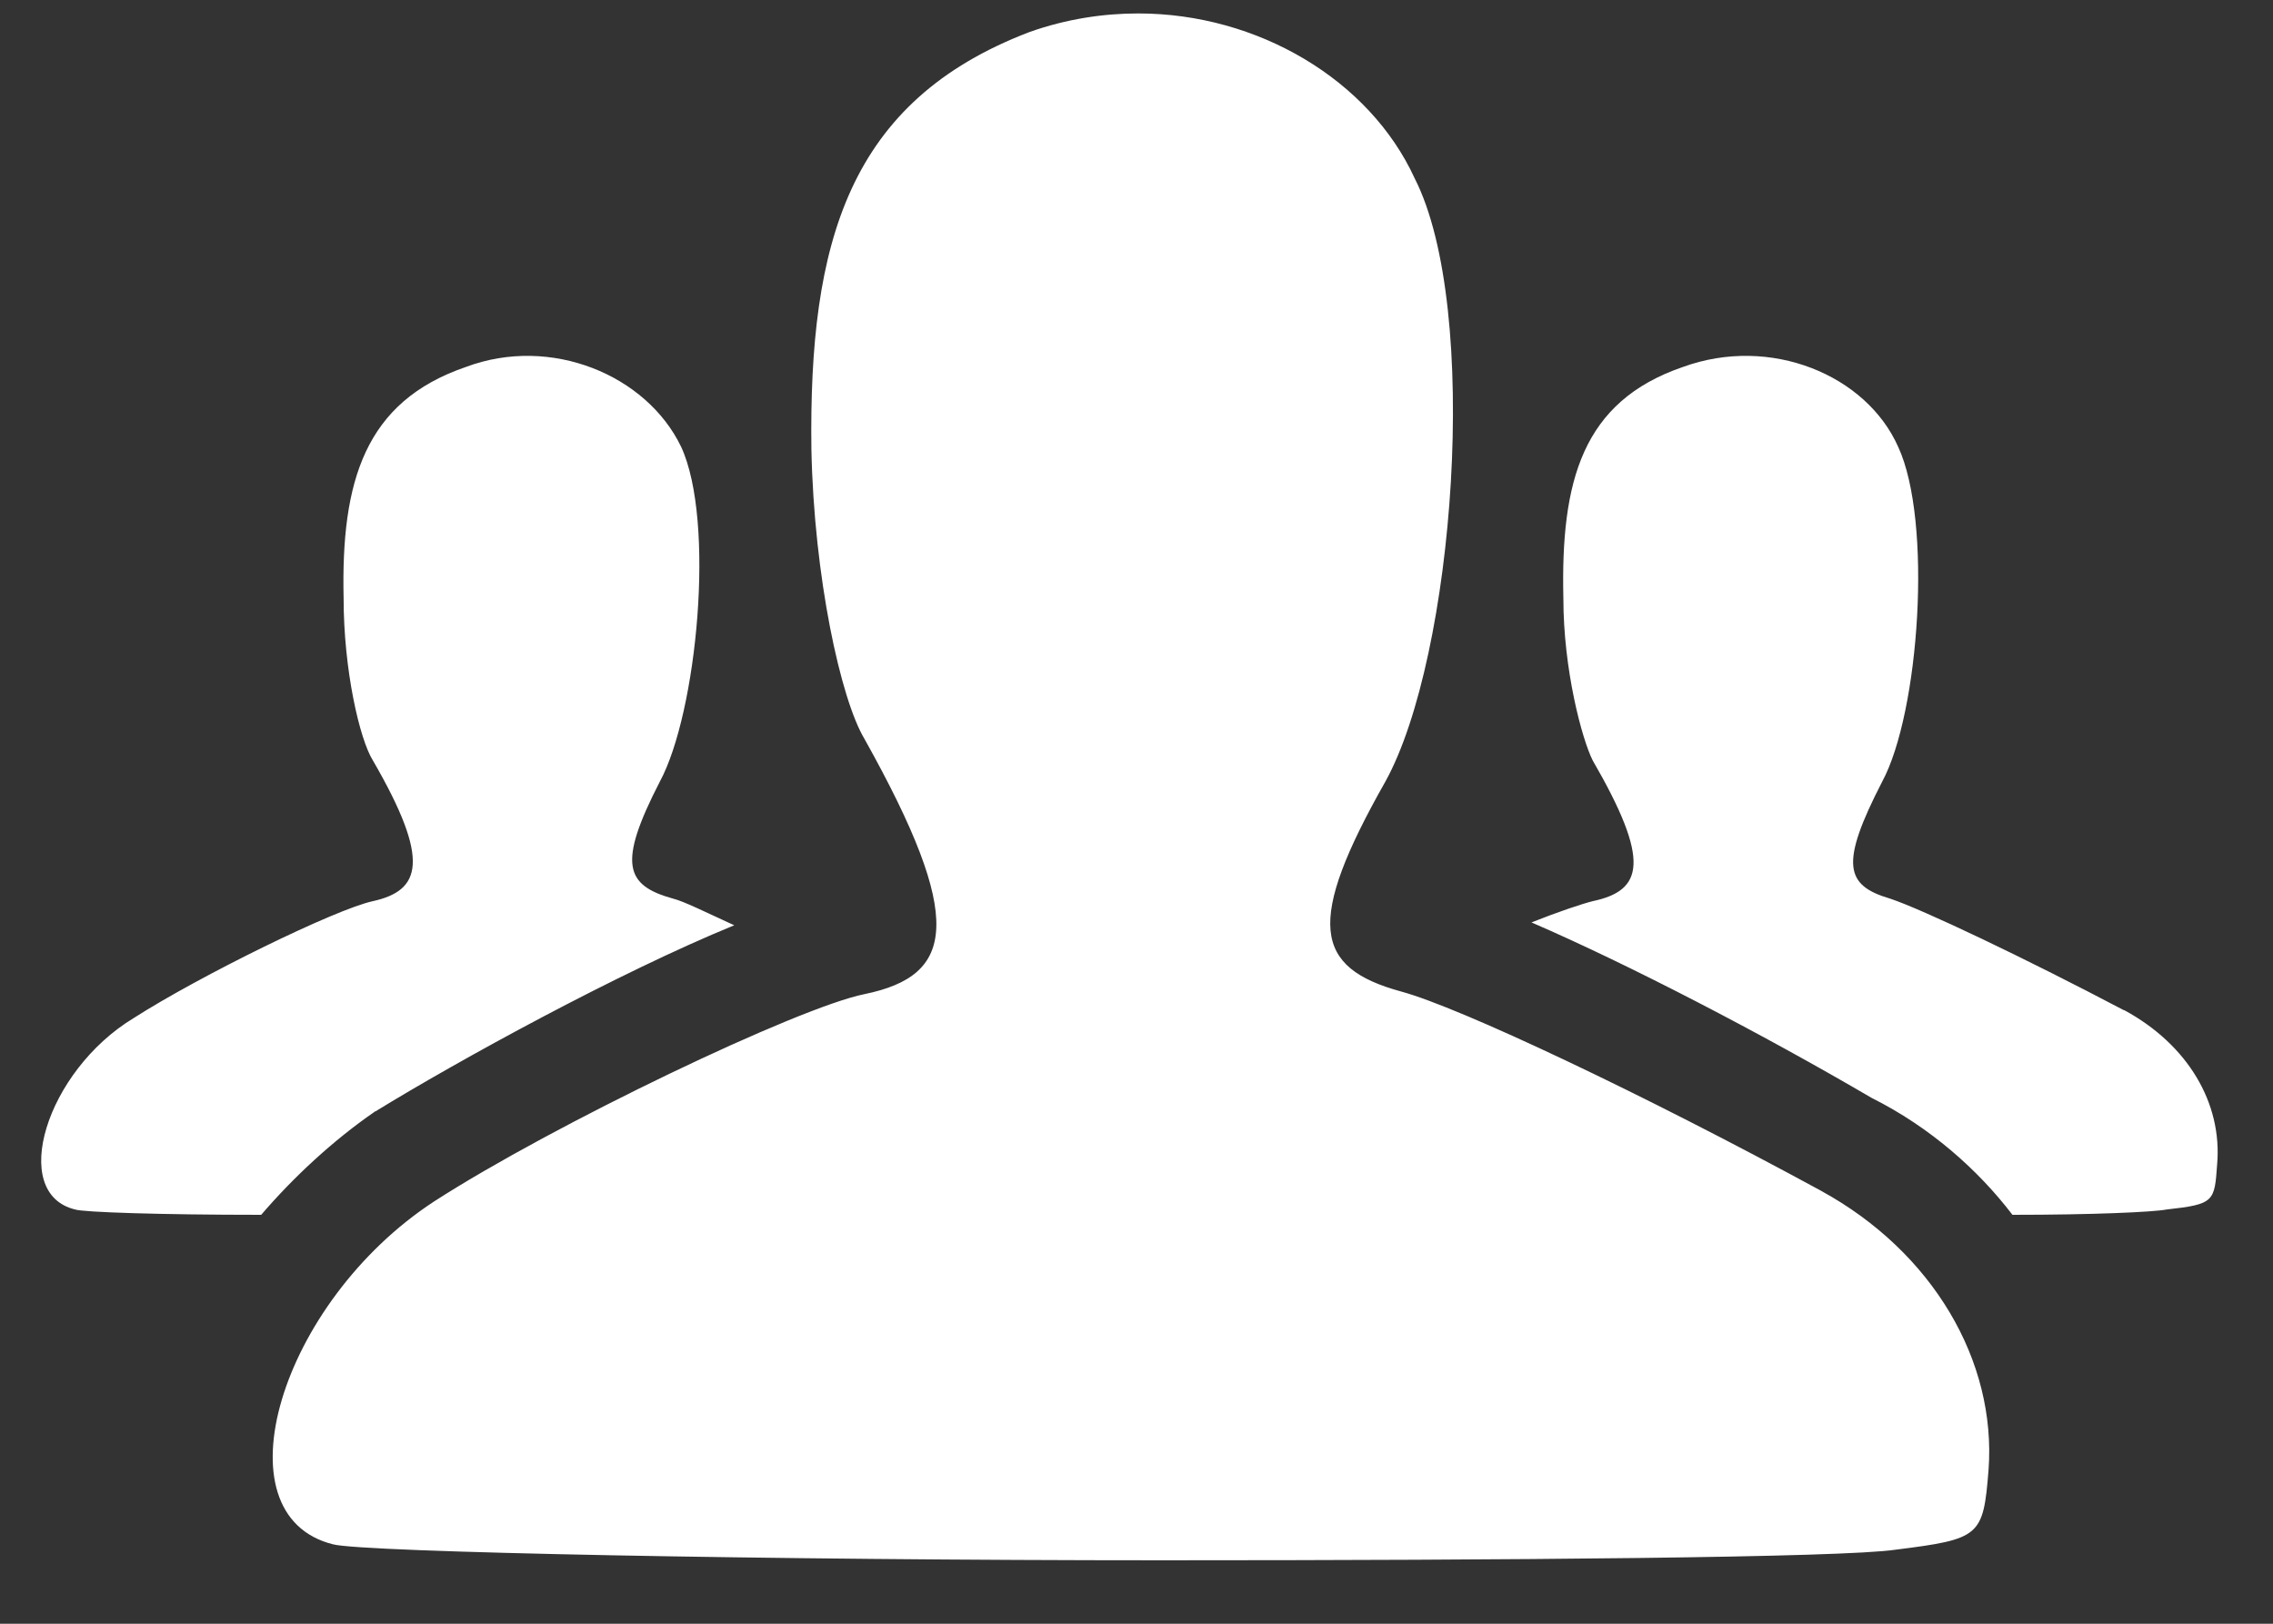 <svg width="35" height="25" viewBox="0 0 35 25" fill="none" xmlns="http://www.w3.org/2000/svg">
<rect x="0" y="0" width="35" height="25" fill="#333333" stroke="none"/>
<path d="M28.042 18.335C29.761 19.276 30.743 20.954 30.62 22.631C30.538 23.654 30.497 23.696 29.188 23.86C28.369 23.983 23.213 24.023 17.894 24.023C11.878 24.023 5.577 23.9 5.127 23.777C3.326 23.326 4.309 20.053 6.683 18.499C8.524 17.312 12.288 15.512 13.312 15.306C14.704 15.02 14.868 14.161 13.312 11.378C12.944 10.764 12.534 8.882 12.494 6.918C12.453 3.726 13.067 1.557 15.85 0.494C16.423 0.29 16.996 0.207 17.527 0.207C19.368 0.207 21.088 1.23 21.783 2.745C22.806 4.75 22.397 10.11 21.332 12.034C20.104 14.202 20.227 14.899 21.579 15.267C22.48 15.513 25.262 16.823 28.045 18.336L28.042 18.335ZM5.782 17.108C5.127 17.558 4.513 18.131 4.022 18.704C2.466 18.704 1.28 18.664 1.157 18.622C0.134 18.376 0.706 16.494 2.058 15.675C3.08 15.021 5.168 13.998 5.741 13.875C6.478 13.711 6.642 13.261 5.741 11.707C5.537 11.379 5.291 10.315 5.291 9.211C5.25 7.41 5.618 6.182 7.174 5.65C8.483 5.159 9.956 5.774 10.488 6.879C11.019 8.024 10.734 10.971 10.16 12.035C9.506 13.304 9.629 13.632 10.365 13.836C10.528 13.876 10.856 14.04 11.306 14.246C9.506 14.983 7.05 16.333 5.782 17.111V17.108ZM32.708 15.552C33.69 16.084 34.221 16.985 34.14 17.926C34.099 18.5 34.099 18.541 33.362 18.622C33.158 18.662 32.217 18.704 30.988 18.704C30.457 18.009 29.719 17.354 28.82 16.904C27.142 15.922 25.096 14.857 23.582 14.202C23.992 14.039 24.36 13.916 24.524 13.875C25.301 13.711 25.424 13.261 24.524 11.707C24.36 11.379 24.073 10.315 24.073 9.211C24.032 7.41 24.36 6.182 25.914 5.65C27.264 5.159 28.737 5.774 29.228 6.879C29.76 8.024 29.556 10.971 28.982 12.035C28.328 13.304 28.409 13.632 29.105 13.836C29.596 13.999 31.152 14.737 32.706 15.555L32.708 15.552Z" fill="white"/>
</svg>
